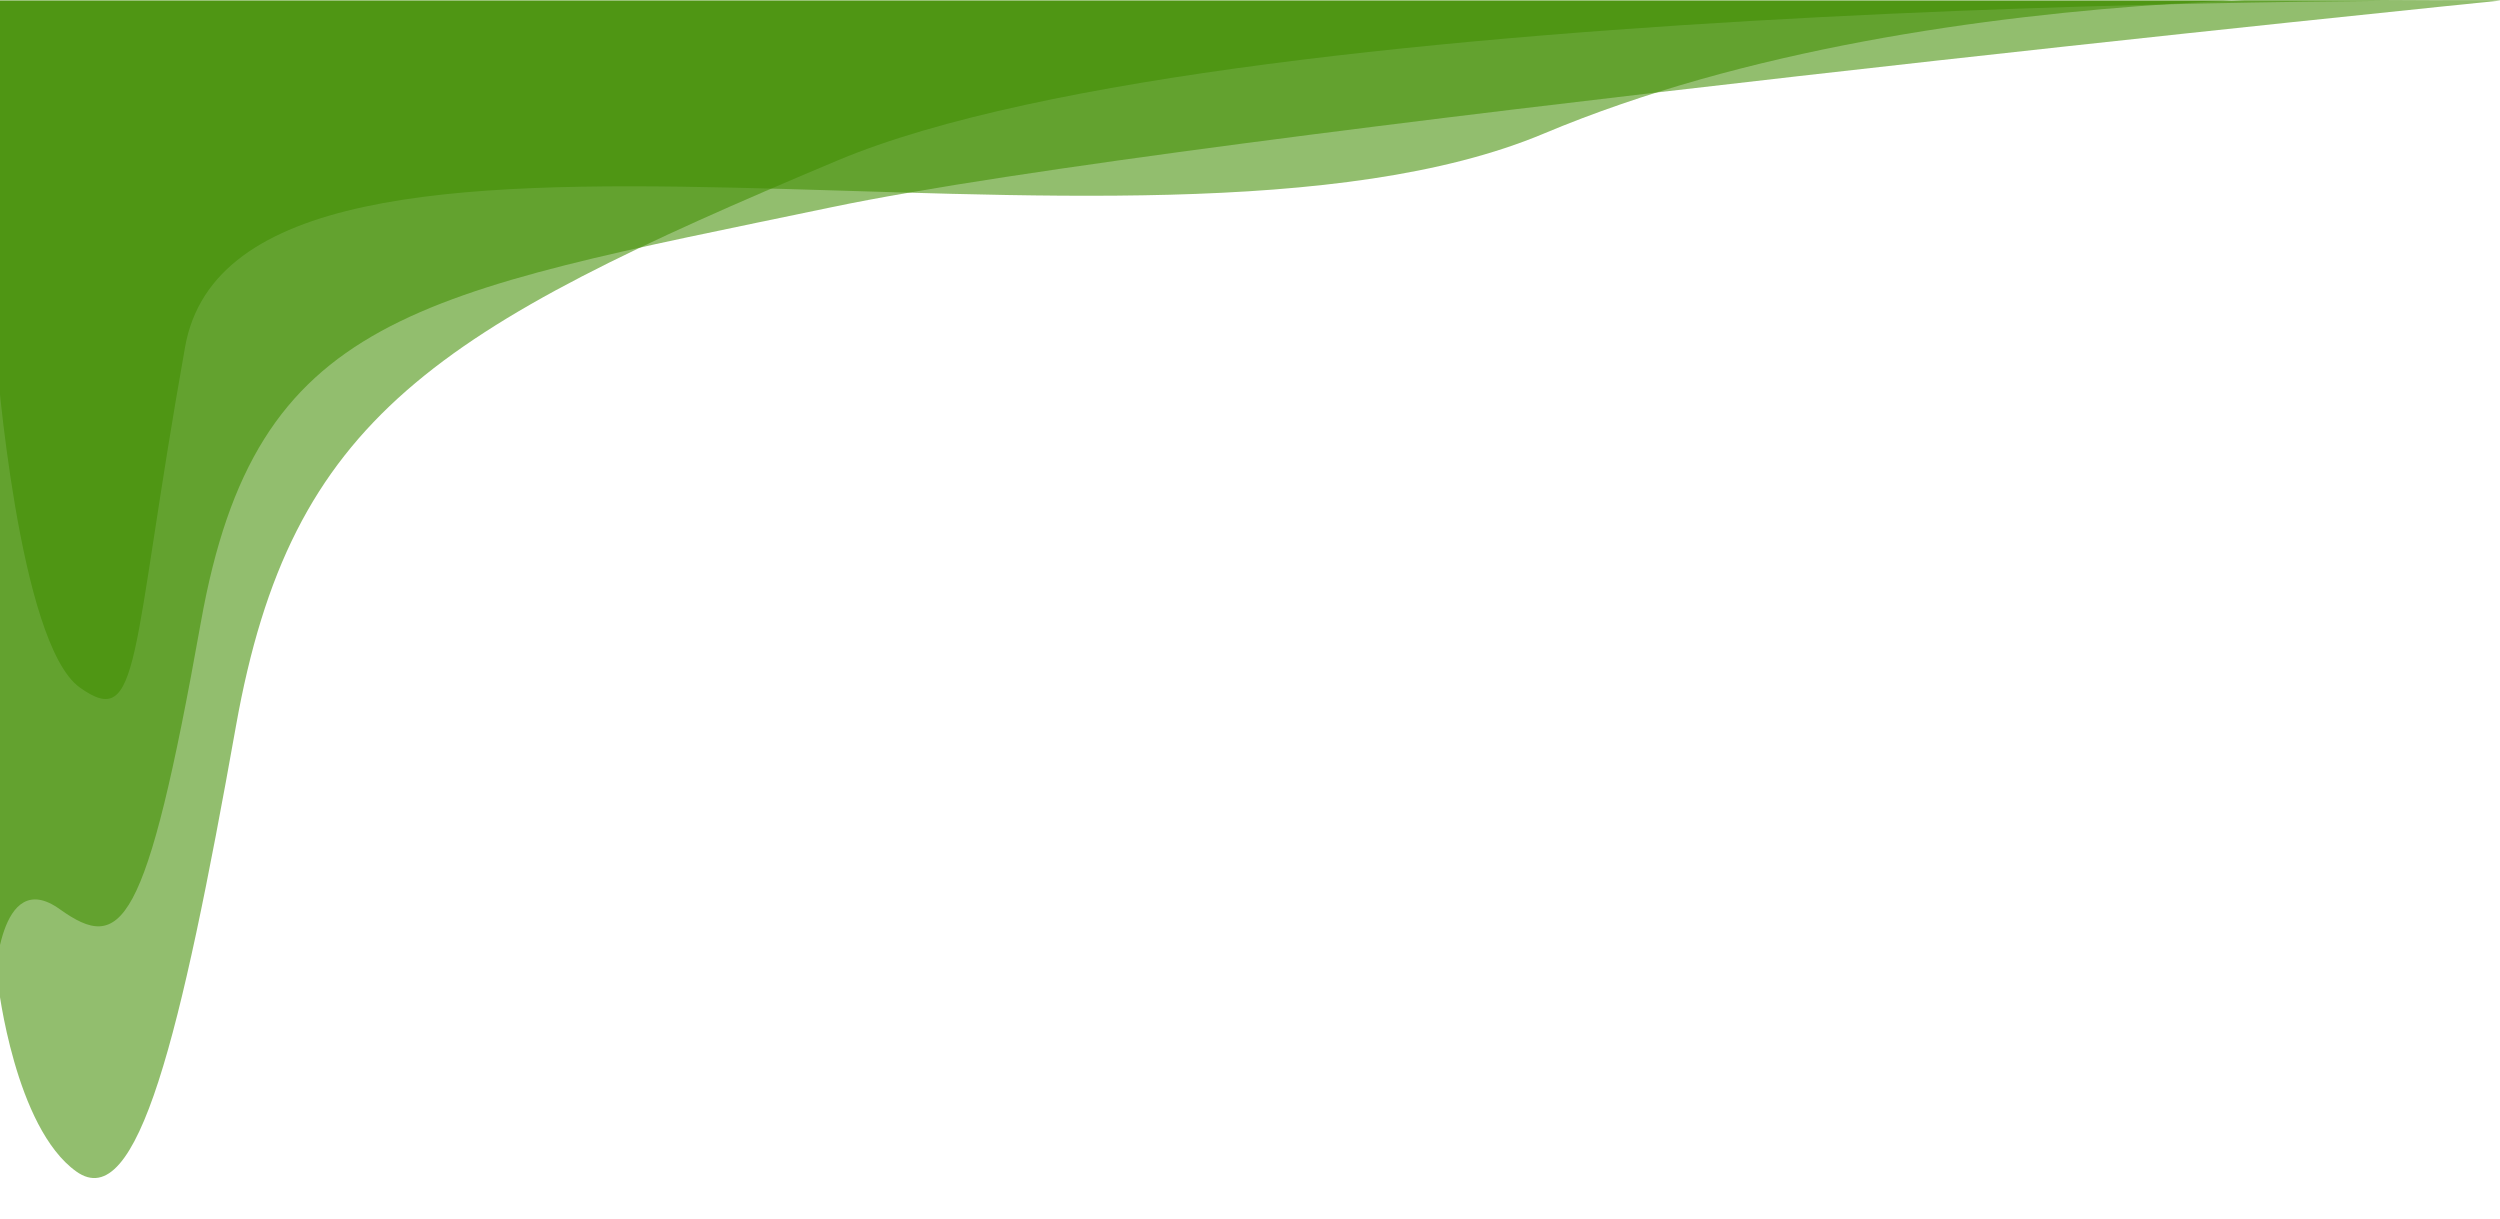 <svg xmlns="http://www.w3.org/2000/svg" width="2850" height="1390" viewBox="0 0 2850 1390">
<defs>
    <style>
      .cls-1 {
        fill: #3f8c00;
        fill-rule: evenodd;
        opacity: 0.57;
      }
    </style>
  </defs>
  <path class="cls-1" d="M0,0.7H2854S1414.09-9.975,955,182.84,331.9,474.909,269,827.65,157.055,1385.54,87,1335.52-2,1122.8-2,1122.8"/>
  <path id="Shape_1_copy" data-name="Shape 1 copy" class="cls-1" d="M0,0.7H2854S2219.09-40.553,1760,152.261,273.9,42.82,211,395.561,161.055,833.794,91,783.777-4,407.526-4,407.526"/>
  <path class="cls-1" d="M-4,.7H2850S1353.44,151.589,949,236.02c-475.621,99.291-657.1,120.563-720,473.3S138.055,1086.4,68,1036.38-6,1122.8-6,1122.8M-4,.7H2850S1353.44,151.589,949,236.02c-475.621,99.291-657.1,120.563-720,473.3S138.055,1086.4,68,1036.38-6,1122.8-6,1122.8M-4,.7H2850S1353.44,151.589,949,236.02c-475.621,99.291-657.1,120.563-720,473.3S138.055,1086.4,68,1036.38-6,1122.8-6,1122.8"/>
</svg>
